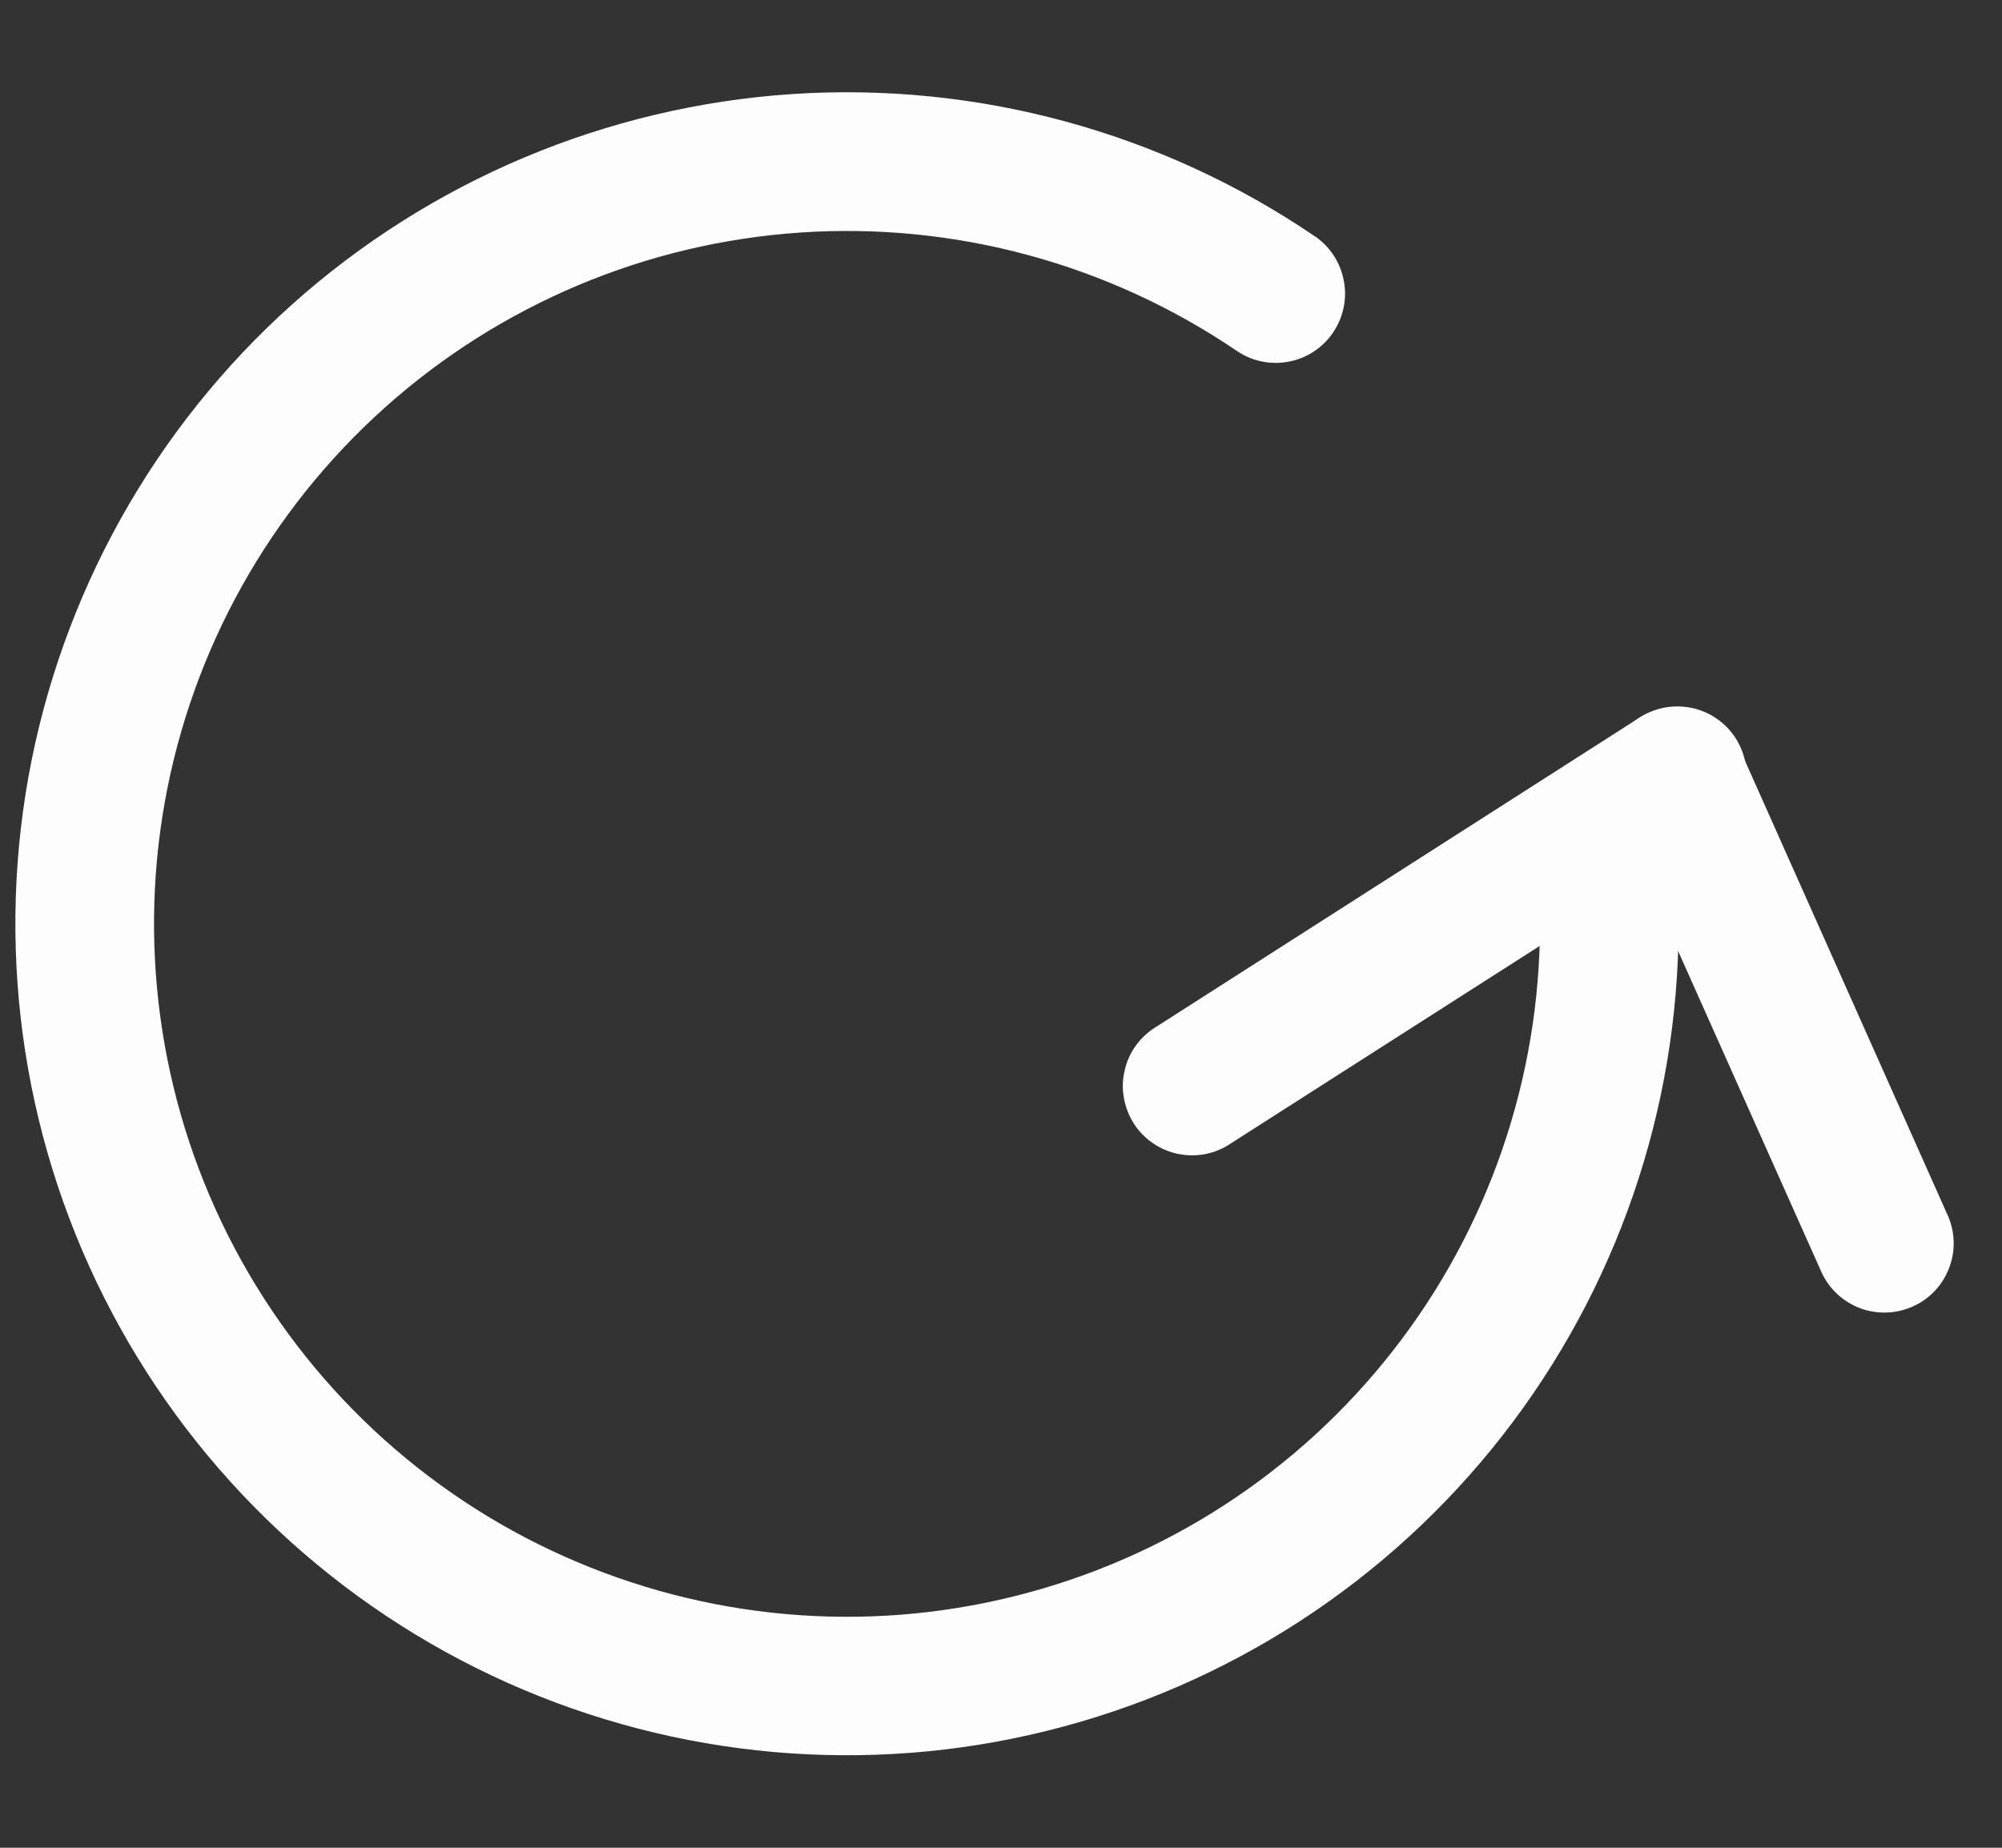 <svg width="13" height="12" viewBox="0 0 13 12" fill="none" xmlns="http://www.w3.org/2000/svg">
<rect x="0" y="0" width="13" height="12" fill="#333333" stroke="none"/>
<g id="Group">
<path id="Vector" d="M8.538 1.534C8.636 1.601 8.704 1.705 8.726 1.823C8.749 1.94 8.723 2.061 8.656 2.16C8.589 2.259 8.485 2.327 8.367 2.349C8.25 2.371 8.129 2.346 8.03 2.278C7.199 1.714 6.203 1.443 5.2 1.51C4.198 1.577 3.247 1.977 2.498 2.648C1.75 3.318 1.247 4.219 1.07 5.209C0.894 6.198 1.053 7.217 1.523 8.105C1.993 8.993 2.747 9.699 3.664 10.108C4.582 10.518 5.61 10.61 6.585 10.367C7.56 10.125 8.426 9.564 9.045 8.772C9.664 7.981 10 7.005 10 6C10 5.881 10.047 5.766 10.132 5.682C10.216 5.597 10.331 5.55 10.45 5.55C10.569 5.55 10.684 5.597 10.768 5.682C10.853 5.766 10.9 5.881 10.9 6C10.9 7.206 10.496 8.377 9.754 9.326C9.011 10.276 7.971 10.95 6.801 11.24C5.631 11.531 4.397 11.421 3.296 10.929C2.196 10.437 1.291 9.591 0.727 8.525C0.163 7.46 -0.028 6.236 0.184 5.049C0.397 3.862 1 2.78 1.898 1.976C2.797 1.172 3.938 0.692 5.141 0.611C6.344 0.531 7.54 0.856 8.537 1.534" fill="#FDFDFD"/>
<path id="Vector_2" d="M7.992 7.426C7.942 7.46 7.886 7.483 7.828 7.495C7.769 7.506 7.708 7.506 7.65 7.494C7.591 7.482 7.535 7.458 7.486 7.424C7.436 7.39 7.394 7.346 7.362 7.296C7.33 7.245 7.308 7.189 7.298 7.13C7.287 7.071 7.289 7.01 7.303 6.952C7.316 6.893 7.341 6.838 7.376 6.79C7.411 6.741 7.456 6.7 7.507 6.669L10.641 4.664C10.691 4.631 10.746 4.608 10.805 4.596C10.864 4.585 10.925 4.585 10.983 4.597C11.042 4.609 11.098 4.633 11.147 4.667C11.197 4.701 11.239 4.745 11.271 4.795C11.303 4.846 11.325 4.902 11.335 4.961C11.346 5.02 11.344 5.081 11.33 5.139C11.317 5.198 11.292 5.253 11.257 5.301C11.222 5.35 11.177 5.391 11.126 5.422L7.992 7.426Z" fill="#FDFDFD"/>
<path id="Vector_3" d="M12.652 7.903C12.697 8.011 12.698 8.132 12.654 8.241C12.611 8.35 12.527 8.438 12.42 8.485C12.313 8.533 12.191 8.537 12.081 8.497C11.971 8.456 11.882 8.375 11.831 8.269L10.473 5.227C10.449 5.173 10.435 5.115 10.434 5.056C10.432 4.996 10.442 4.938 10.463 4.882C10.485 4.827 10.516 4.777 10.557 4.734C10.598 4.691 10.646 4.656 10.7 4.632C10.754 4.608 10.813 4.595 10.872 4.593C10.931 4.591 10.99 4.602 11.045 4.623C11.1 4.644 11.151 4.676 11.194 4.716C11.237 4.757 11.271 4.806 11.295 4.86L12.652 7.903Z" fill="#FDFDFD"/>
</g>
</svg>
